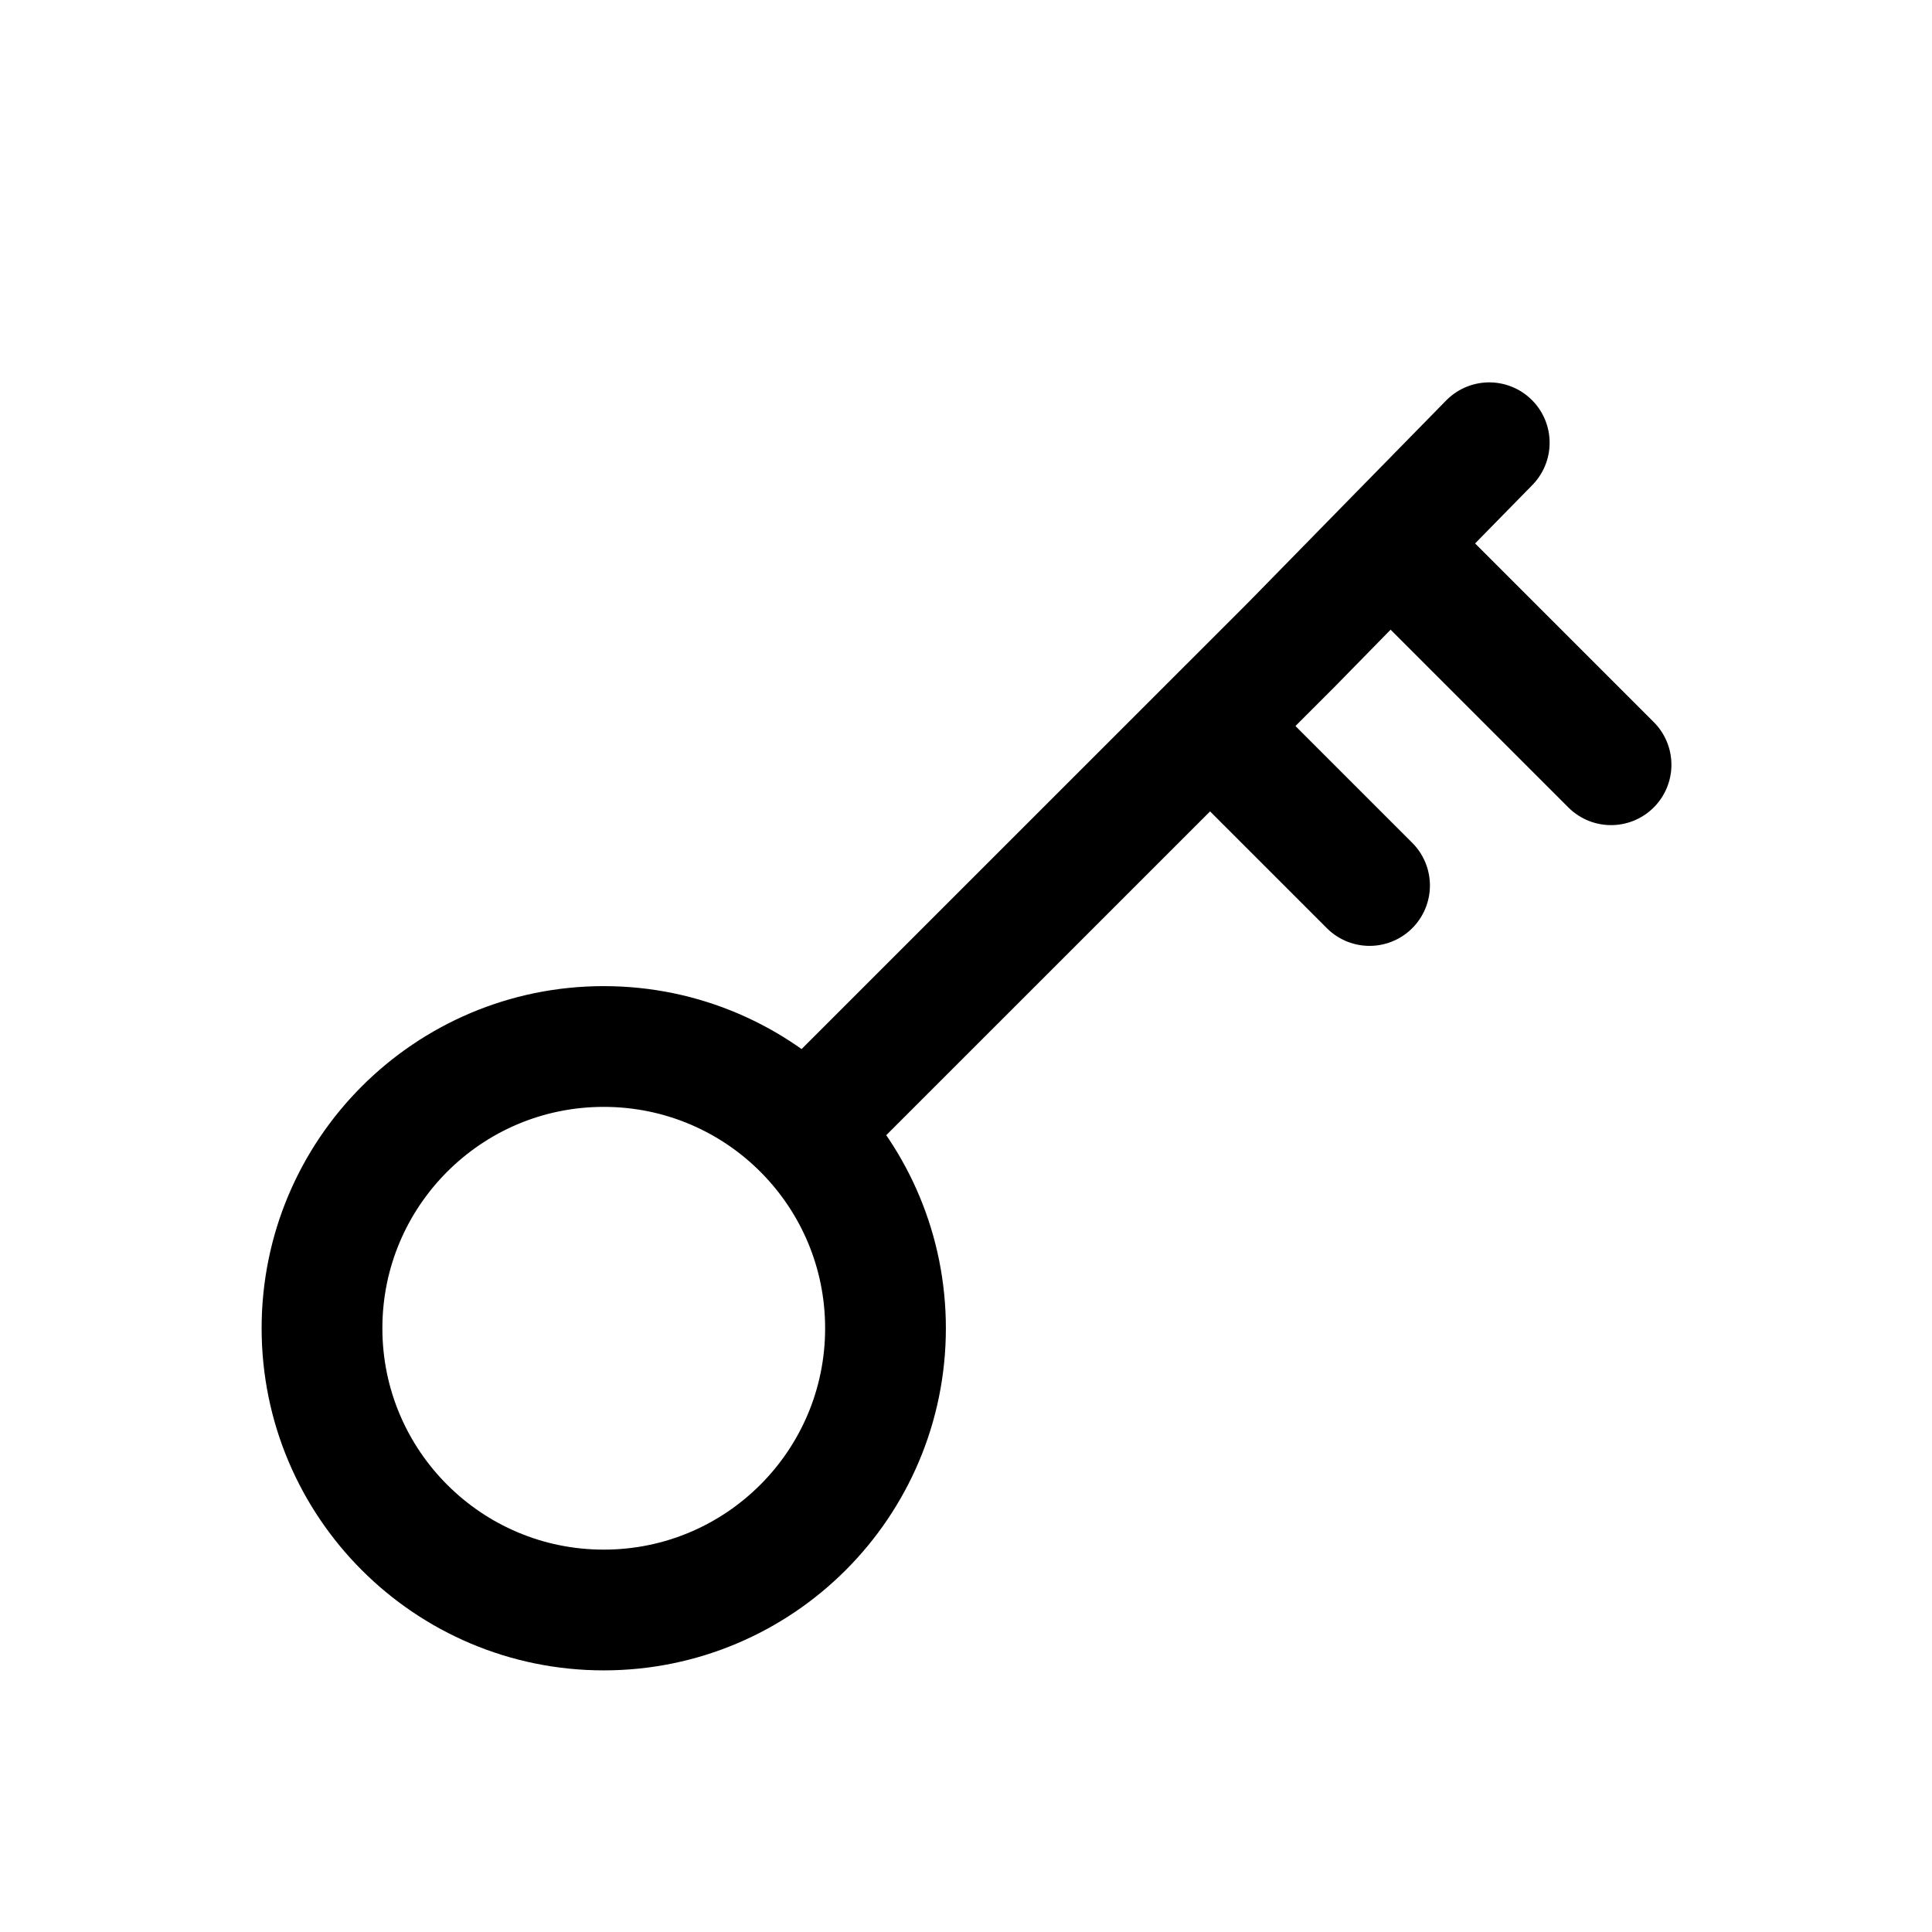 <svg viewBox="0 0 24 24" fill="none" xmlns="http://www.w3.org/2000/svg">
  <path stroke="currentColor" stroke-width="1.5" d="M10 14.05C9.365 13.402 8.479 13 7.5 13C5.567 13 4 14.567 4 16.5C4 18.433 5.567 20 7.5 20C9.433 20 11 18.433 11 16.5C11 15.546 10.619 14.682 10 14.05ZM10 14.05L15.032 9.019M18.5 5.5L17.269 6.756M15.032 9.019L16.038 8.013L17.269 6.756M15.032 9.019L17.013 11M17.269 6.756L20.013 9.5" stroke-linecap="round" stroke-linejoin="round"/>
</svg>
